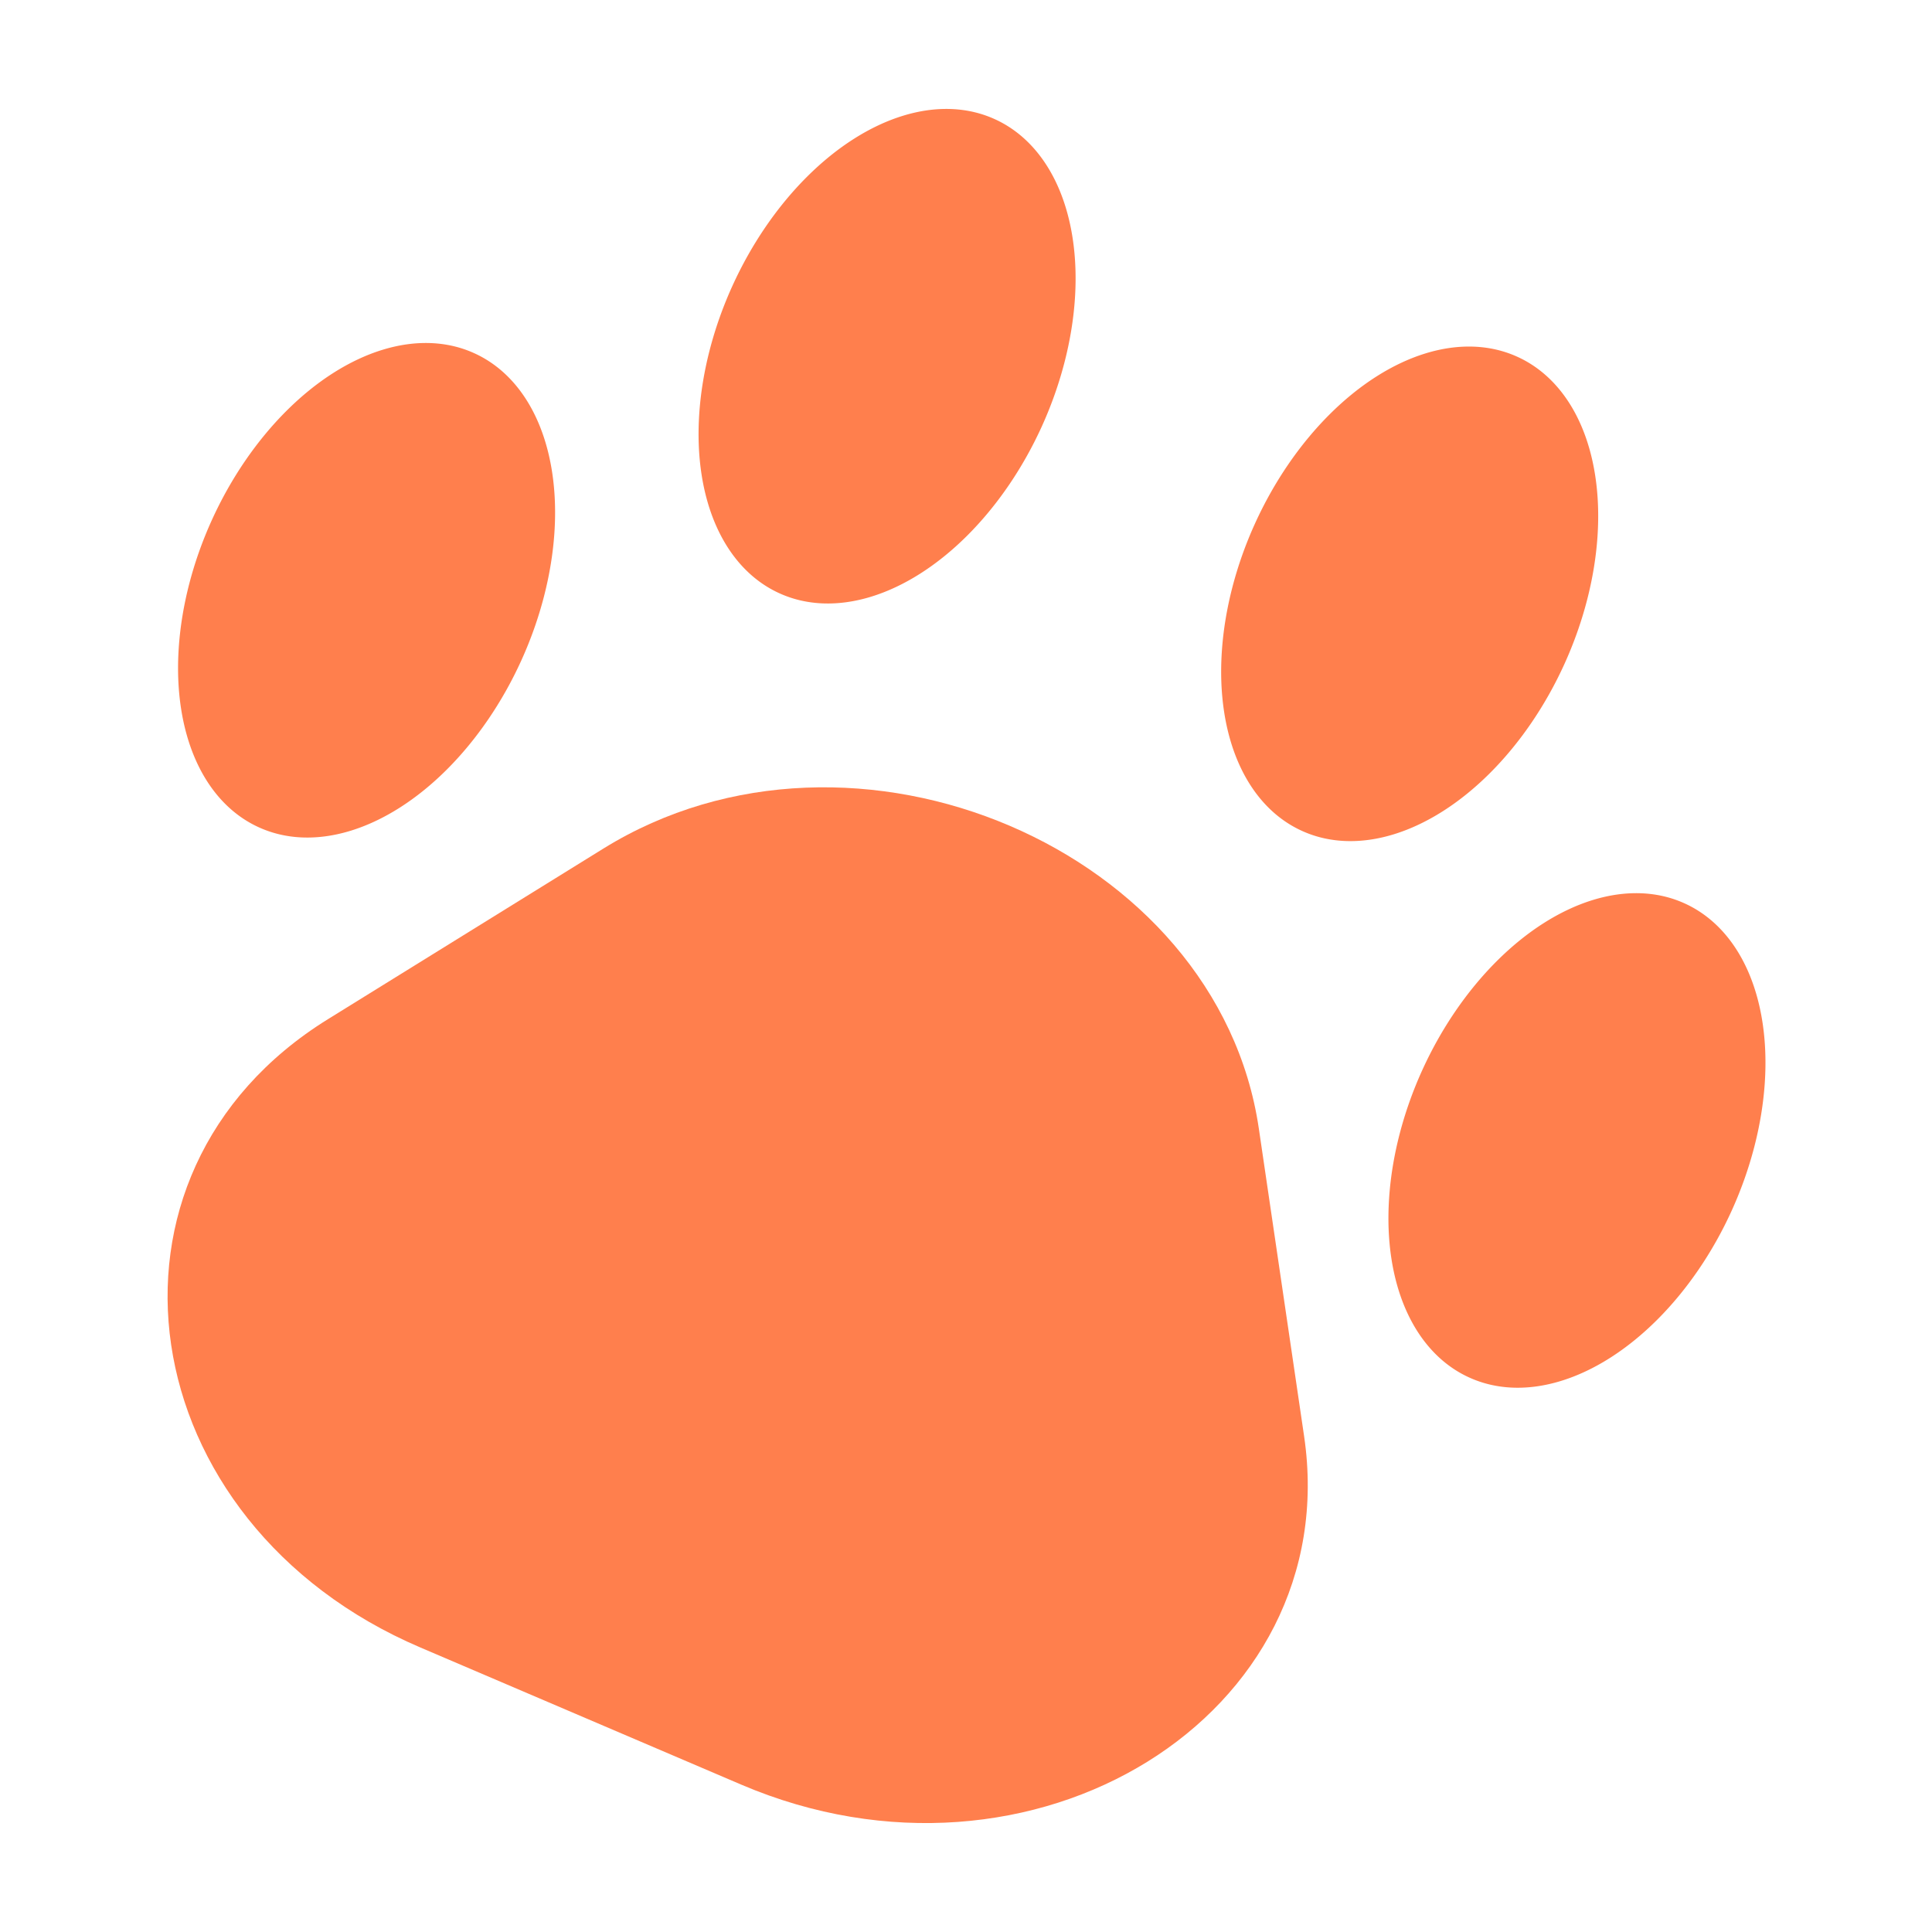 <?xml version="1.0" standalone="no"?><!DOCTYPE svg PUBLIC "-//W3C//DTD SVG 1.1//EN" "http://www.w3.org/Graphics/SVG/1.1/DTD/svg11.dtd"><svg t="1591963900342" class="icon" viewBox="0 0 1024 1024" version="1.1" xmlns="http://www.w3.org/2000/svg" p-id="2477" xmlns:xlink="http://www.w3.org/1999/xlink" width="48" height="48"><defs><style type="text/css"></style></defs><path d="M667.2 598.1l24 163.1c21.8 148-143.9 250.6-298.3 184.7l-170.1-72.7c-154.3-65.9-181.6-250.9-49-333l146.1-90.5c132.6-82 325.5 0.4 347.3 148.4z" fill="#ff7f4d" p-id="2478"></path><path d="M413.084 314.439a90 138 24.437 1 0 114.179-251.275 90 138 24.437 1 0-114.179 251.275Z" fill="#ff7f4d" p-id="2479"></path><path d="M137.205 438.495a90 138 24.437 1 0 114.179-251.275 90 138 24.437 1 0-114.179 251.275Z" fill="#ff7f4d" p-id="2480"></path><path d="M690.069 440.384a90 138 24.437 1 0 114.179-251.275 90 138 24.437 1 0-114.179 251.275Z" fill="#ff7f4d" p-id="2481"></path><path d="M778.727 730.104a90 138 24.437 1 0 114.179-251.275 90 138 24.437 1 0-114.179 251.275Z" fill="#ff7f4d" p-id="2482"></path></svg>
